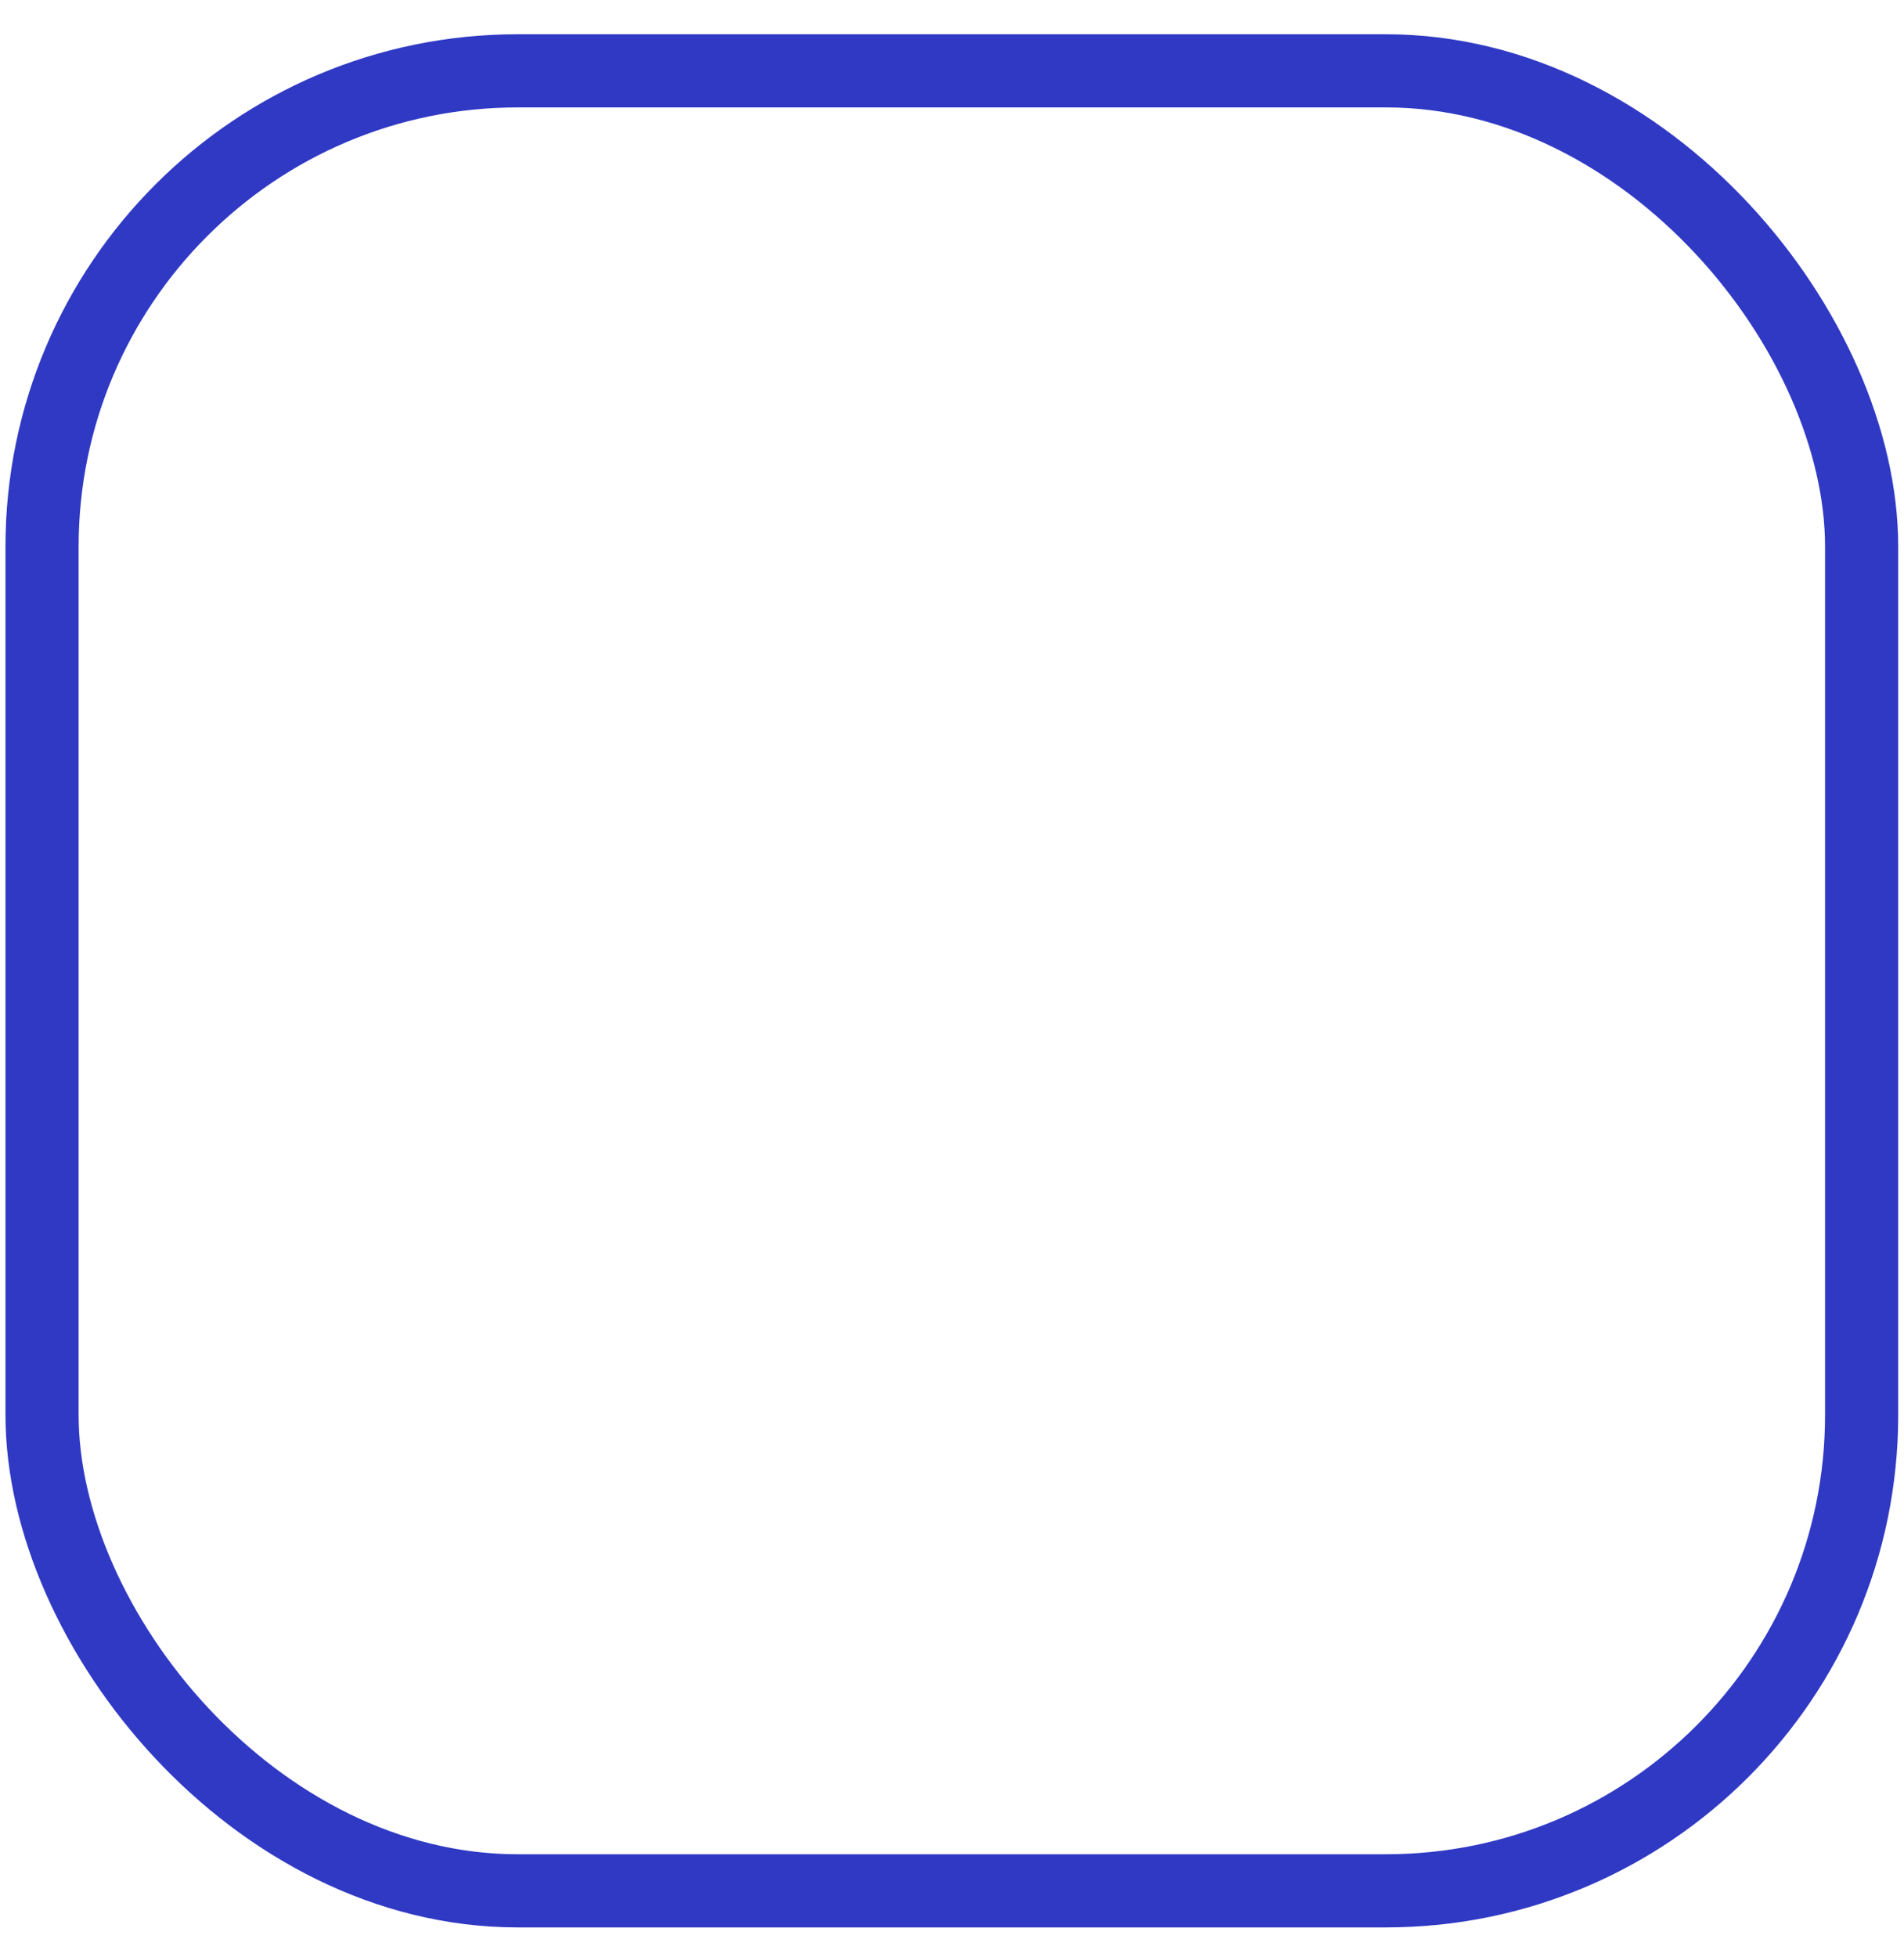 <svg width="36" height="37" viewBox="0 0 36 37" fill="none" xmlns="http://www.w3.org/2000/svg">
<rect x="0.795" y="1.339" width="34.404" height="34.404" rx="8.996" stroke="#3039C3" stroke-width="1.383"/>
</svg>
